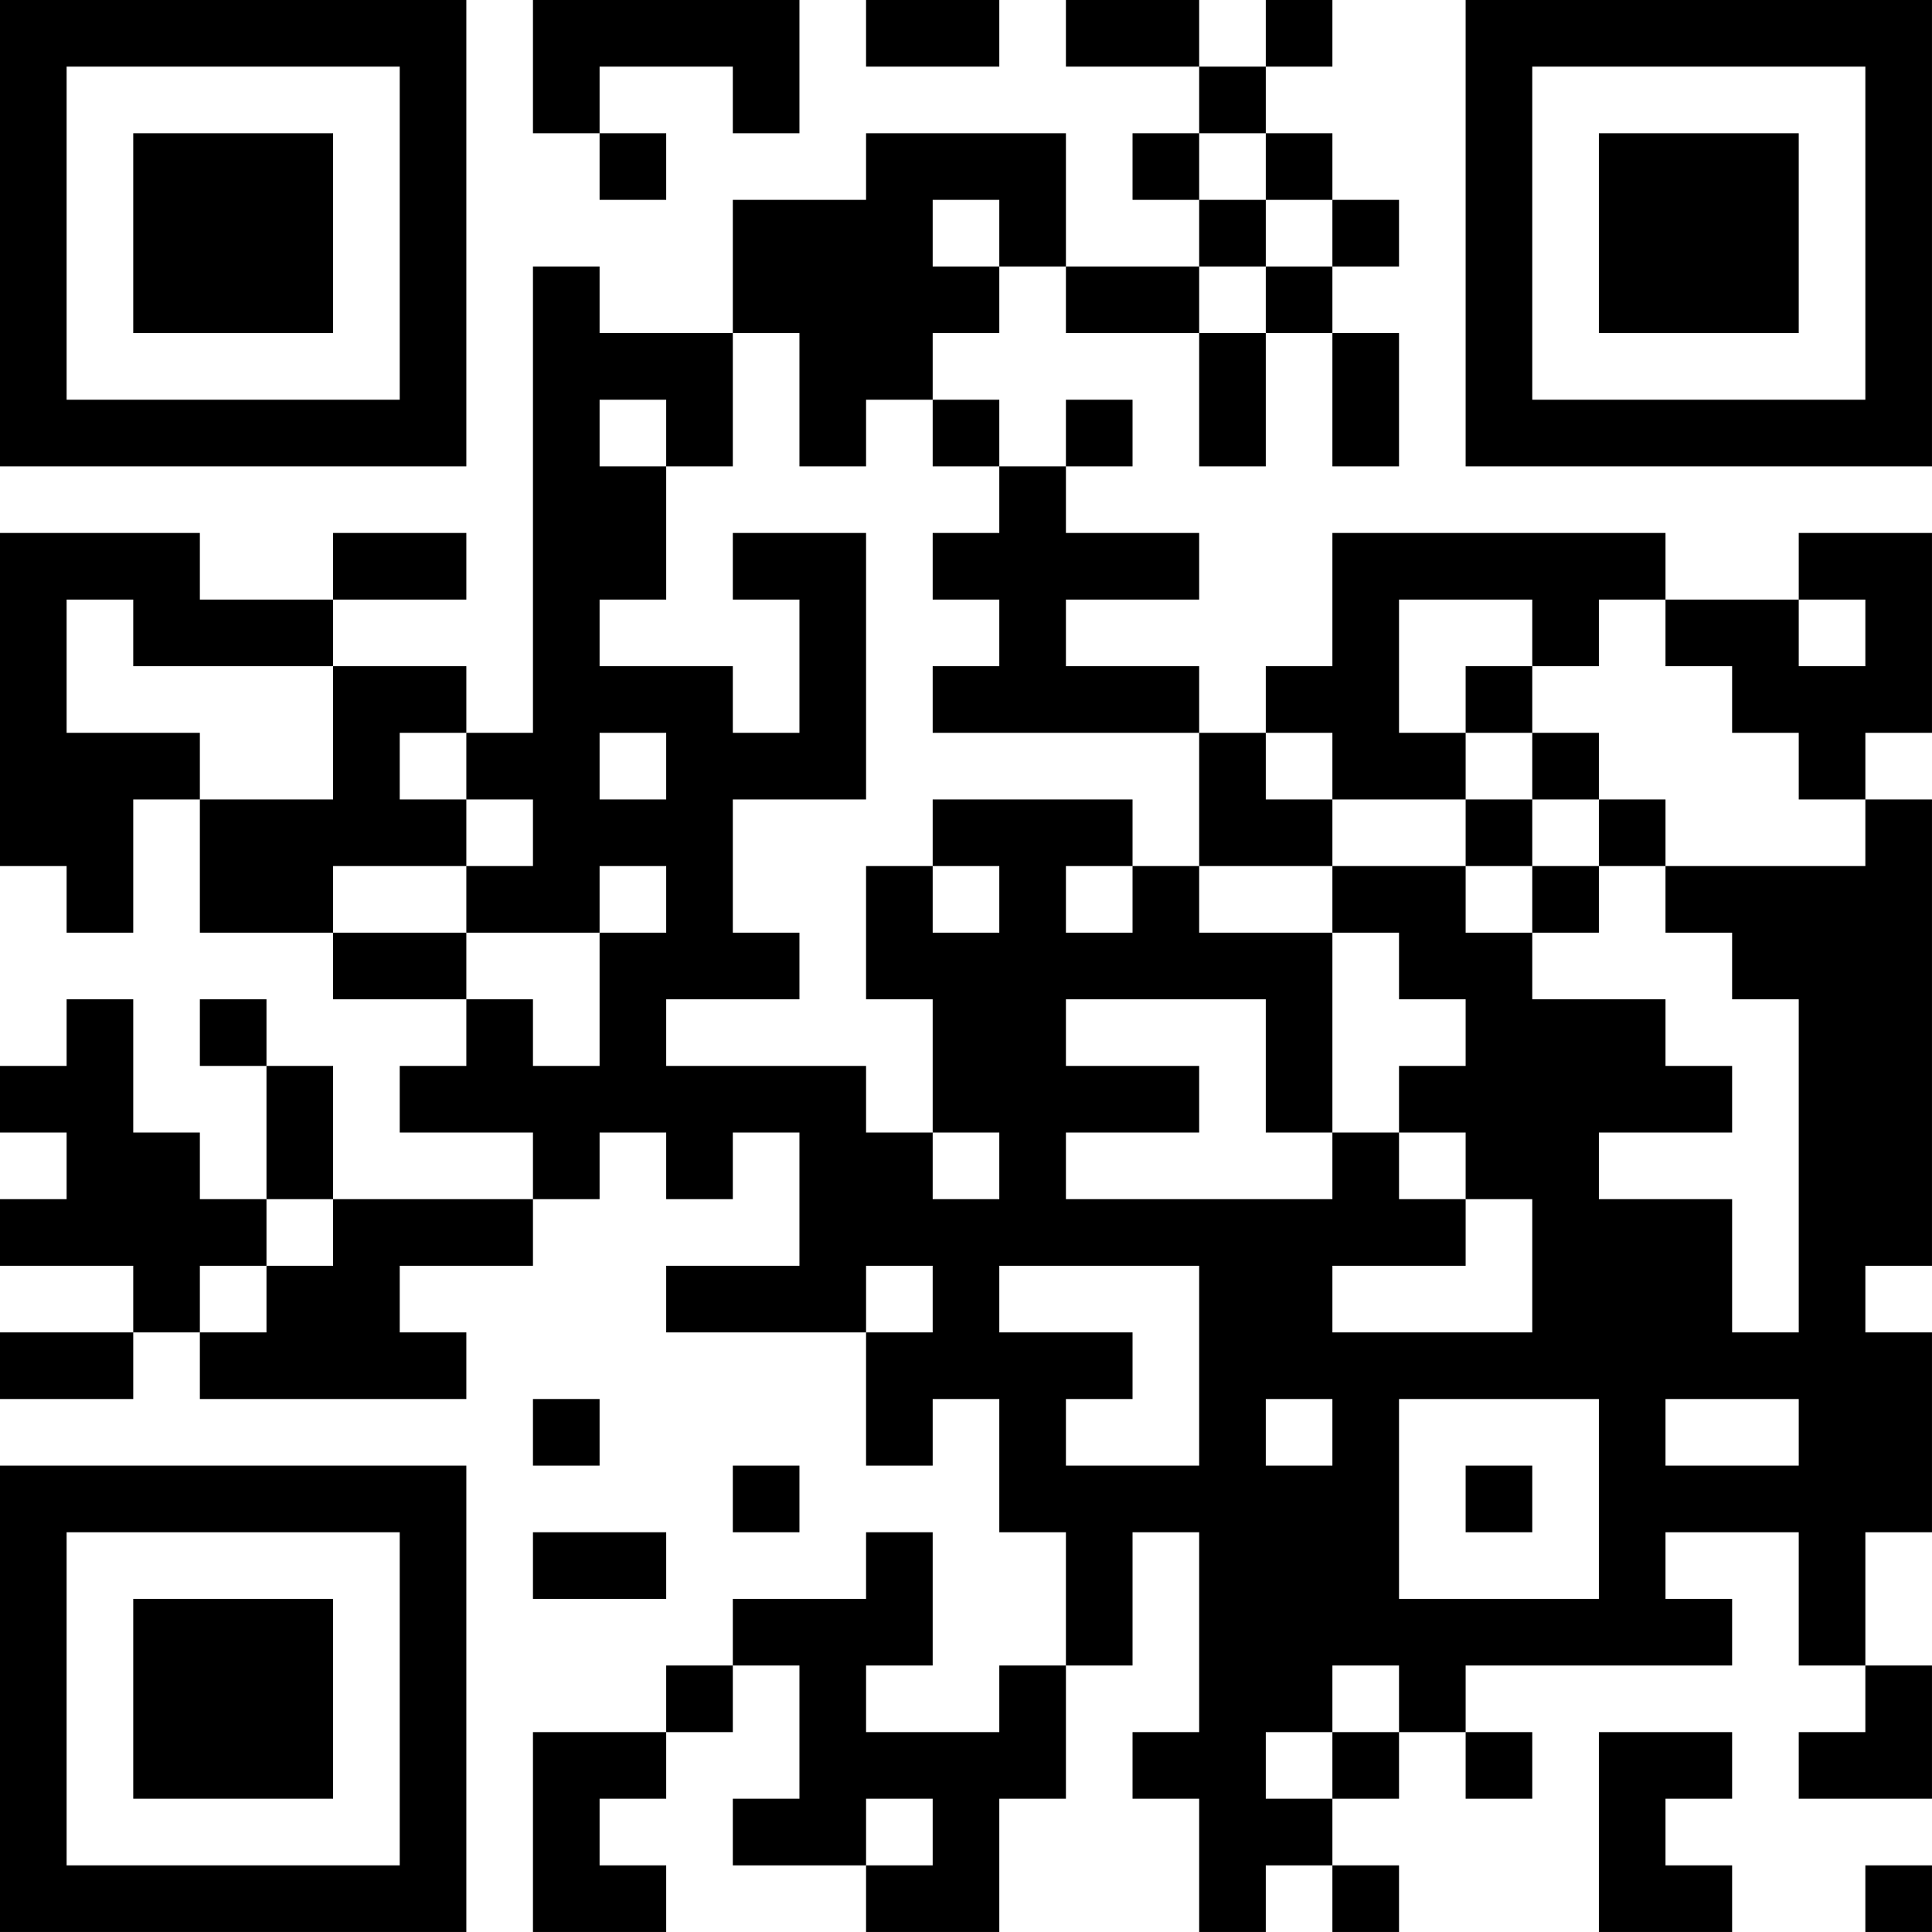 <?xml version="1.0" encoding="UTF-8"?>
<svg xmlns="http://www.w3.org/2000/svg" version="1.1" width="512" height="512" viewBox="0 0 512 512"><rect x="0" y="0" width="512" height="512" fill="#ffffff"/><g transform="scale(17.655)"><g transform="translate(0,0)"><path fill-rule="evenodd" d="M8 0L8 2L9 2L9 3L10 3L10 2L9 2L9 1L11 1L11 2L12 2L12 0ZM13 0L13 1L15 1L15 0ZM16 0L16 1L18 1L18 2L17 2L17 3L18 3L18 4L16 4L16 2L13 2L13 3L11 3L11 5L9 5L9 4L8 4L8 11L7 11L7 10L5 10L5 9L7 9L7 8L5 8L5 9L3 9L3 8L0 8L0 13L1 13L1 14L2 14L2 12L3 12L3 14L5 14L5 15L7 15L7 16L6 16L6 17L8 17L8 18L5 18L5 16L4 16L4 15L3 15L3 16L4 16L4 18L3 18L3 17L2 17L2 15L1 15L1 16L0 16L0 17L1 17L1 18L0 18L0 19L2 19L2 20L0 20L0 21L2 21L2 20L3 20L3 21L7 21L7 20L6 20L6 19L8 19L8 18L9 18L9 17L10 17L10 18L11 18L11 17L12 17L12 19L10 19L10 20L13 20L13 22L14 22L14 21L15 21L15 23L16 23L16 25L15 25L15 26L13 26L13 25L14 25L14 23L13 23L13 24L11 24L11 25L10 25L10 26L8 26L8 29L10 29L10 28L9 28L9 27L10 27L10 26L11 26L11 25L12 25L12 27L11 27L11 28L13 28L13 29L15 29L15 27L16 27L16 25L17 25L17 23L18 23L18 26L17 26L17 27L18 27L18 29L19 29L19 28L20 28L20 29L21 29L21 28L20 28L20 27L21 27L21 26L22 26L22 27L23 27L23 26L22 26L22 25L26 25L26 24L25 24L25 23L27 23L27 25L28 25L28 26L27 26L27 27L29 27L29 25L28 25L28 23L29 23L29 20L28 20L28 19L29 19L29 12L28 12L28 11L29 11L29 8L27 8L27 9L25 9L25 8L20 8L20 10L19 10L19 11L18 11L18 10L16 10L16 9L18 9L18 8L16 8L16 7L17 7L17 6L16 6L16 7L15 7L15 6L14 6L14 5L15 5L15 4L16 4L16 5L18 5L18 7L19 7L19 5L20 5L20 7L21 7L21 5L20 5L20 4L21 4L21 3L20 3L20 2L19 2L19 1L20 1L20 0L19 0L19 1L18 1L18 0ZM18 2L18 3L19 3L19 4L18 4L18 5L19 5L19 4L20 4L20 3L19 3L19 2ZM14 3L14 4L15 4L15 3ZM11 5L11 7L10 7L10 6L9 6L9 7L10 7L10 9L9 9L9 10L11 10L11 11L12 11L12 9L11 9L11 8L13 8L13 12L11 12L11 14L12 14L12 15L10 15L10 16L13 16L13 17L14 17L14 18L15 18L15 17L14 17L14 15L13 15L13 13L14 13L14 14L15 14L15 13L14 13L14 12L17 12L17 13L16 13L16 14L17 14L17 13L18 13L18 14L20 14L20 17L19 17L19 15L16 15L16 16L18 16L18 17L16 17L16 18L20 18L20 17L21 17L21 18L22 18L22 19L20 19L20 20L23 20L23 18L22 18L22 17L21 17L21 16L22 16L22 15L21 15L21 14L20 14L20 13L22 13L22 14L23 14L23 15L25 15L25 16L26 16L26 17L24 17L24 18L26 18L26 20L27 20L27 15L26 15L26 14L25 14L25 13L28 13L28 12L27 12L27 11L26 11L26 10L25 10L25 9L24 9L24 10L23 10L23 9L21 9L21 11L22 11L22 12L20 12L20 11L19 11L19 12L20 12L20 13L18 13L18 11L14 11L14 10L15 10L15 9L14 9L14 8L15 8L15 7L14 7L14 6L13 6L13 7L12 7L12 5ZM1 9L1 11L3 11L3 12L5 12L5 10L2 10L2 9ZM27 9L27 10L28 10L28 9ZM22 10L22 11L23 11L23 12L22 12L22 13L23 13L23 14L24 14L24 13L25 13L25 12L24 12L24 11L23 11L23 10ZM6 11L6 12L7 12L7 13L5 13L5 14L7 14L7 15L8 15L8 16L9 16L9 14L10 14L10 13L9 13L9 14L7 14L7 13L8 13L8 12L7 12L7 11ZM9 11L9 12L10 12L10 11ZM23 12L23 13L24 13L24 12ZM4 18L4 19L3 19L3 20L4 20L4 19L5 19L5 18ZM13 19L13 20L14 20L14 19ZM15 19L15 20L17 20L17 21L16 21L16 22L18 22L18 19ZM8 21L8 22L9 22L9 21ZM19 21L19 22L20 22L20 21ZM21 21L21 24L24 24L24 21ZM25 21L25 22L27 22L27 21ZM11 22L11 23L12 23L12 22ZM22 22L22 23L23 23L23 22ZM8 23L8 24L10 24L10 23ZM20 25L20 26L19 26L19 27L20 27L20 26L21 26L21 25ZM24 26L24 29L26 29L26 28L25 28L25 27L26 27L26 26ZM13 27L13 28L14 28L14 27ZM28 28L28 29L29 29L29 28ZM0 0L0 7L7 7L7 0ZM1 1L1 6L6 6L6 1ZM2 2L2 5L5 5L5 2ZM22 0L22 7L29 7L29 0ZM23 1L23 6L28 6L28 1ZM24 2L24 5L27 5L27 2ZM0 22L0 29L7 29L7 22ZM1 23L1 28L6 28L6 23ZM2 24L2 27L5 27L5 24Z" fill="#000000"/></g></g></svg>
